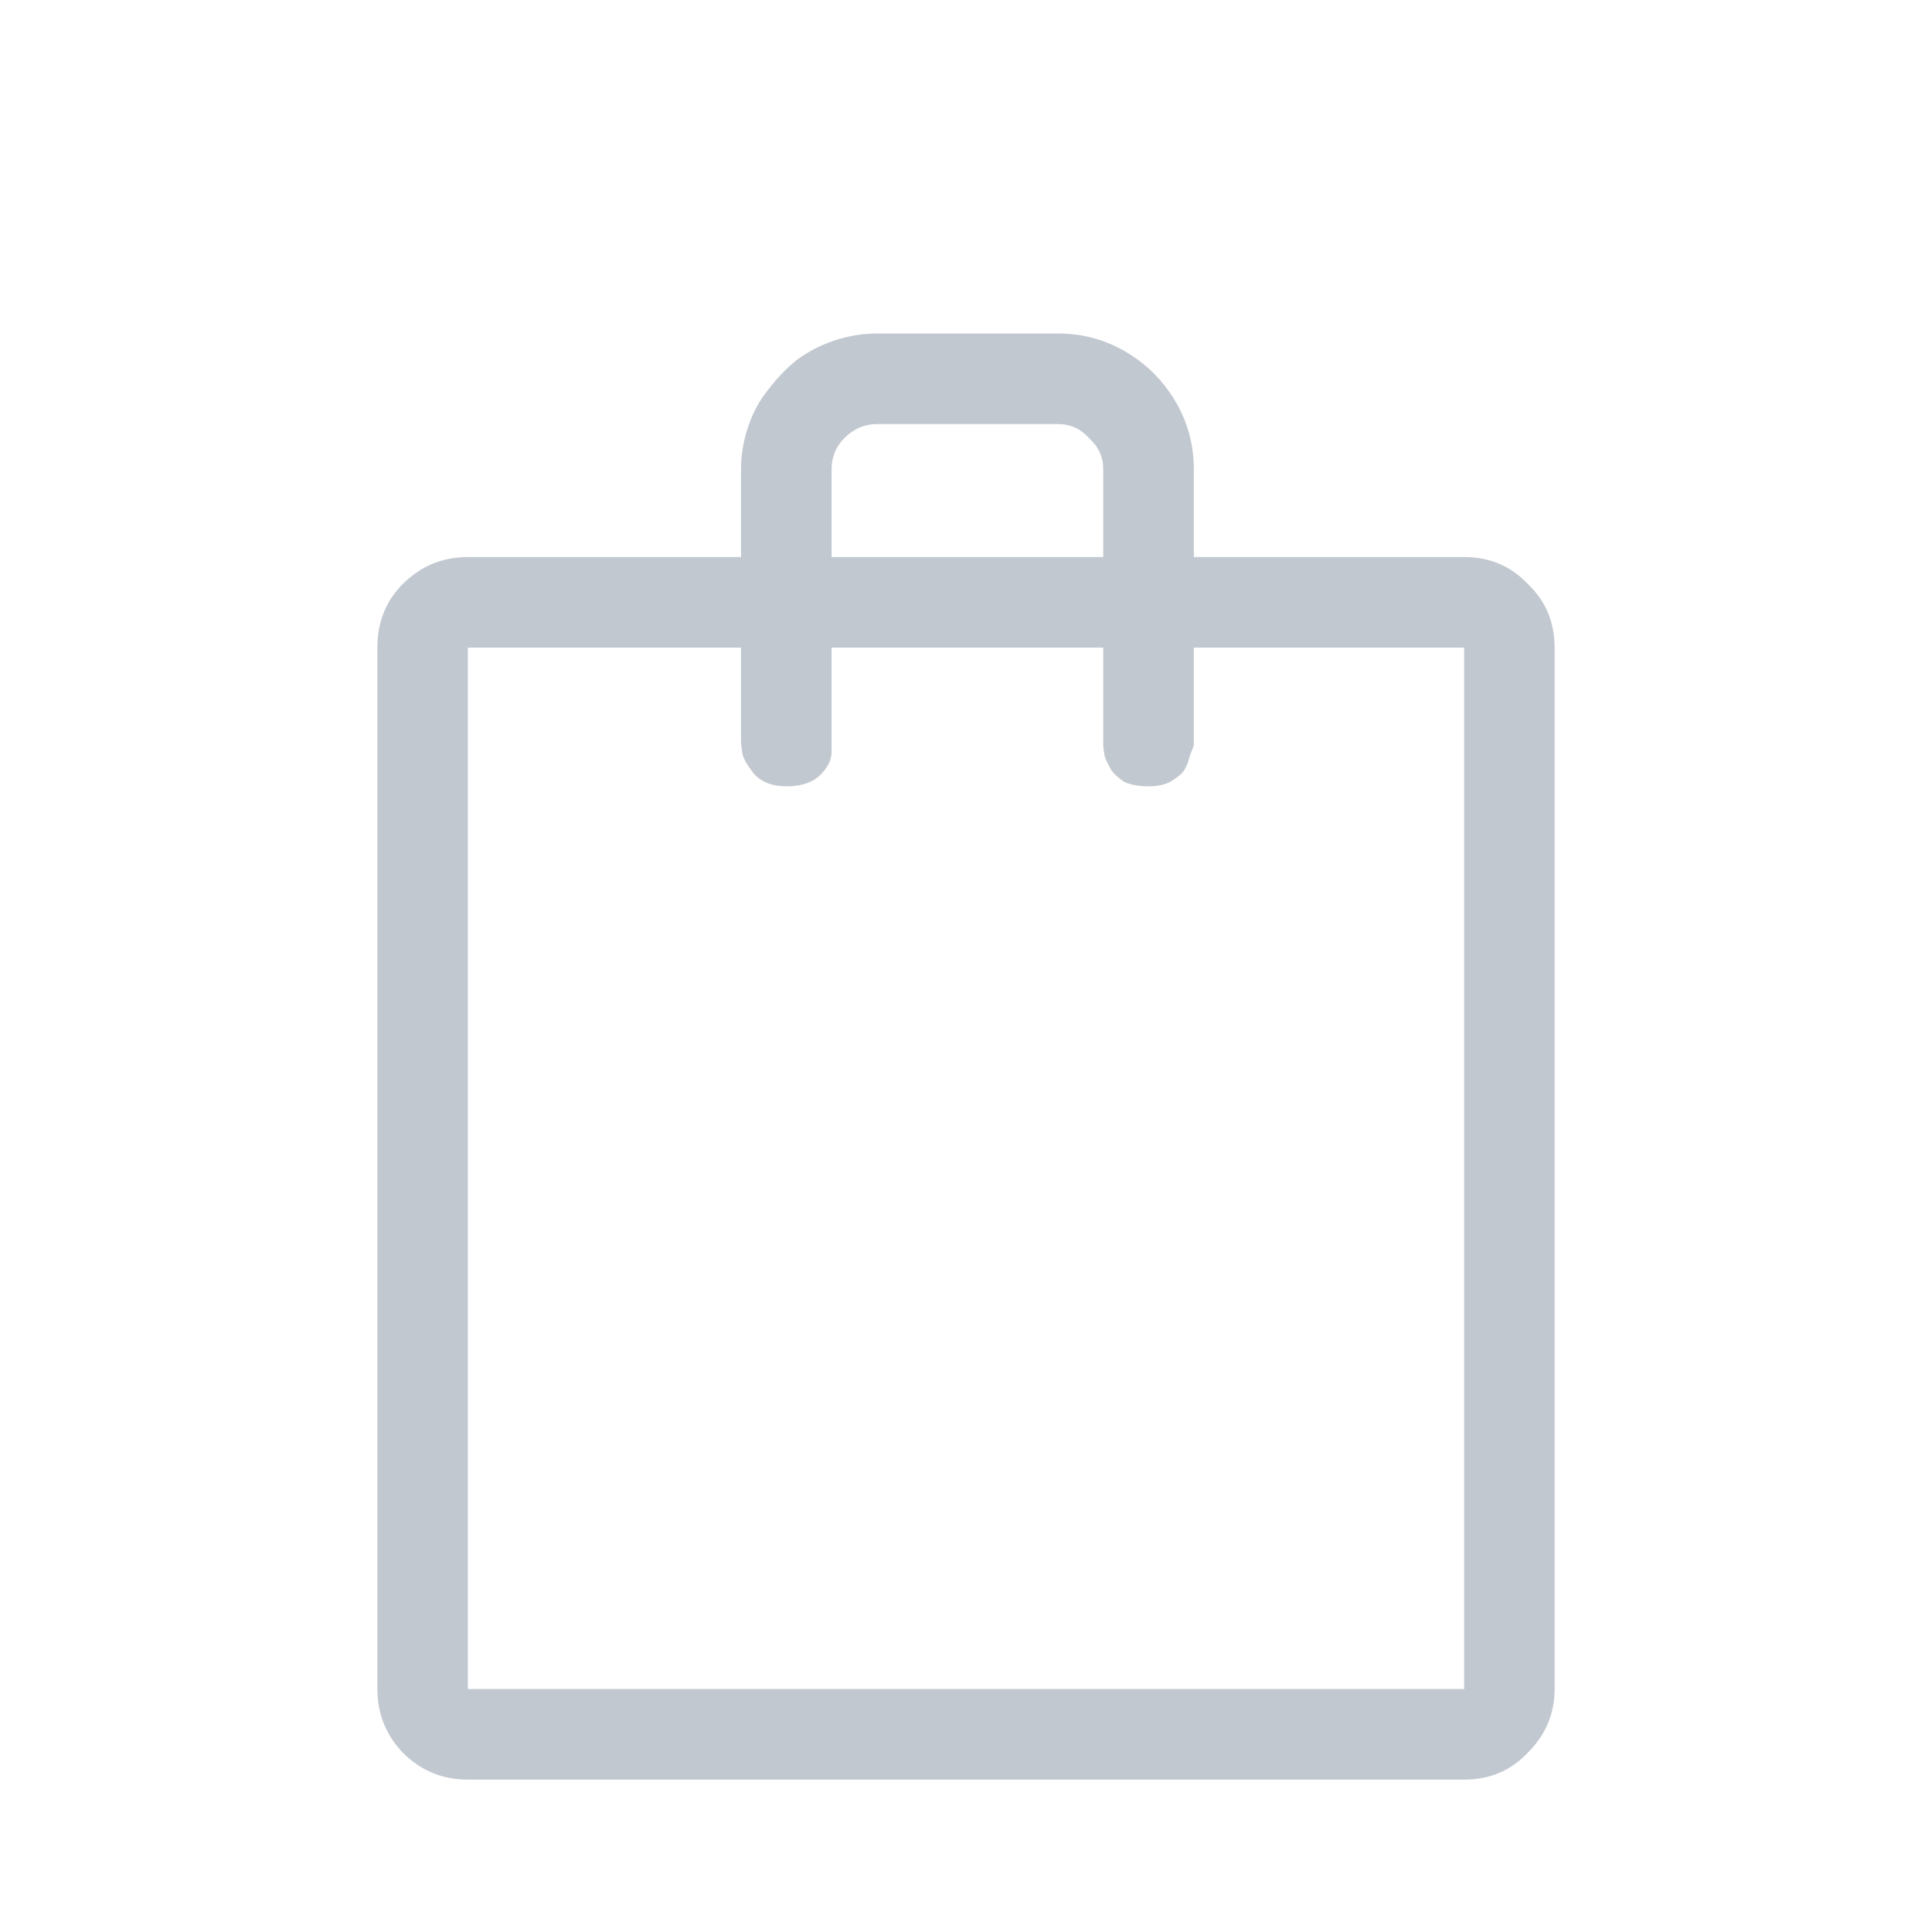 <svg width="24" height="24" viewBox="0 0 24 24" fill="none" xmlns="http://www.w3.org/2000/svg">
<g id="Group Copy 2" clip-path="url(#clip0_0_2525)">
<circle id="Oval" cx="12" cy="12" r="12" fill="#E5E5E5" fill-opacity="0.01"/>
<path id="&#238;&#129;&#143;" d="M18.188 6.92H14.83V5.83C14.83 5.525 14.754 5.244 14.602 4.986C14.449 4.729 14.244 4.523 13.986 4.371C13.729 4.219 13.447 4.143 13.143 4.143H10.893C10.717 4.143 10.541 4.172 10.365 4.23C10.19 4.289 10.031 4.371 9.891 4.477C9.762 4.582 9.645 4.705 9.539 4.846C9.434 4.975 9.352 5.127 9.293 5.303C9.234 5.479 9.205 5.654 9.205 5.83V6.92H5.812C5.496 6.92 5.227 7.031 5.004 7.254C4.793 7.465 4.688 7.729 4.688 8.045V20.982C4.688 21.287 4.793 21.551 5.004 21.773C5.227 21.996 5.496 22.107 5.812 22.107H18.188C18.504 22.107 18.768 21.996 18.979 21.773C19.201 21.551 19.312 21.287 19.312 20.982V8.045C19.312 7.729 19.201 7.465 18.979 7.254C18.768 7.031 18.504 6.92 18.188 6.92ZM10.33 5.83C10.33 5.678 10.383 5.549 10.488 5.443C10.605 5.326 10.74 5.268 10.893 5.268H13.143C13.295 5.268 13.424 5.326 13.529 5.443C13.646 5.549 13.705 5.678 13.705 5.83V6.92H10.33V5.83ZM18.188 20.982H5.812V8.045H9.205V9.205C9.205 9.24 9.211 9.293 9.223 9.363C9.234 9.422 9.281 9.504 9.363 9.609C9.457 9.715 9.592 9.768 9.768 9.768C9.955 9.768 10.096 9.721 10.19 9.627C10.283 9.533 10.33 9.439 10.33 9.346V9.205V8.045H13.705V9.205C13.705 9.217 13.705 9.234 13.705 9.258C13.705 9.281 13.711 9.328 13.723 9.398C13.746 9.457 13.775 9.516 13.81 9.574C13.846 9.621 13.898 9.668 13.969 9.715C14.051 9.75 14.15 9.768 14.268 9.768C14.373 9.768 14.461 9.75 14.531 9.715C14.613 9.668 14.672 9.621 14.707 9.574C14.742 9.516 14.766 9.457 14.777 9.398C14.801 9.34 14.818 9.293 14.83 9.258V9.205V8.045H18.188V20.982Z" fill="#C2C8D0"/>
</g>
<defs>
<clipPath id="clip0_0_2525">
<rect width="24" height="24" fill="white"/>
</clipPath>
</defs>
</svg>
